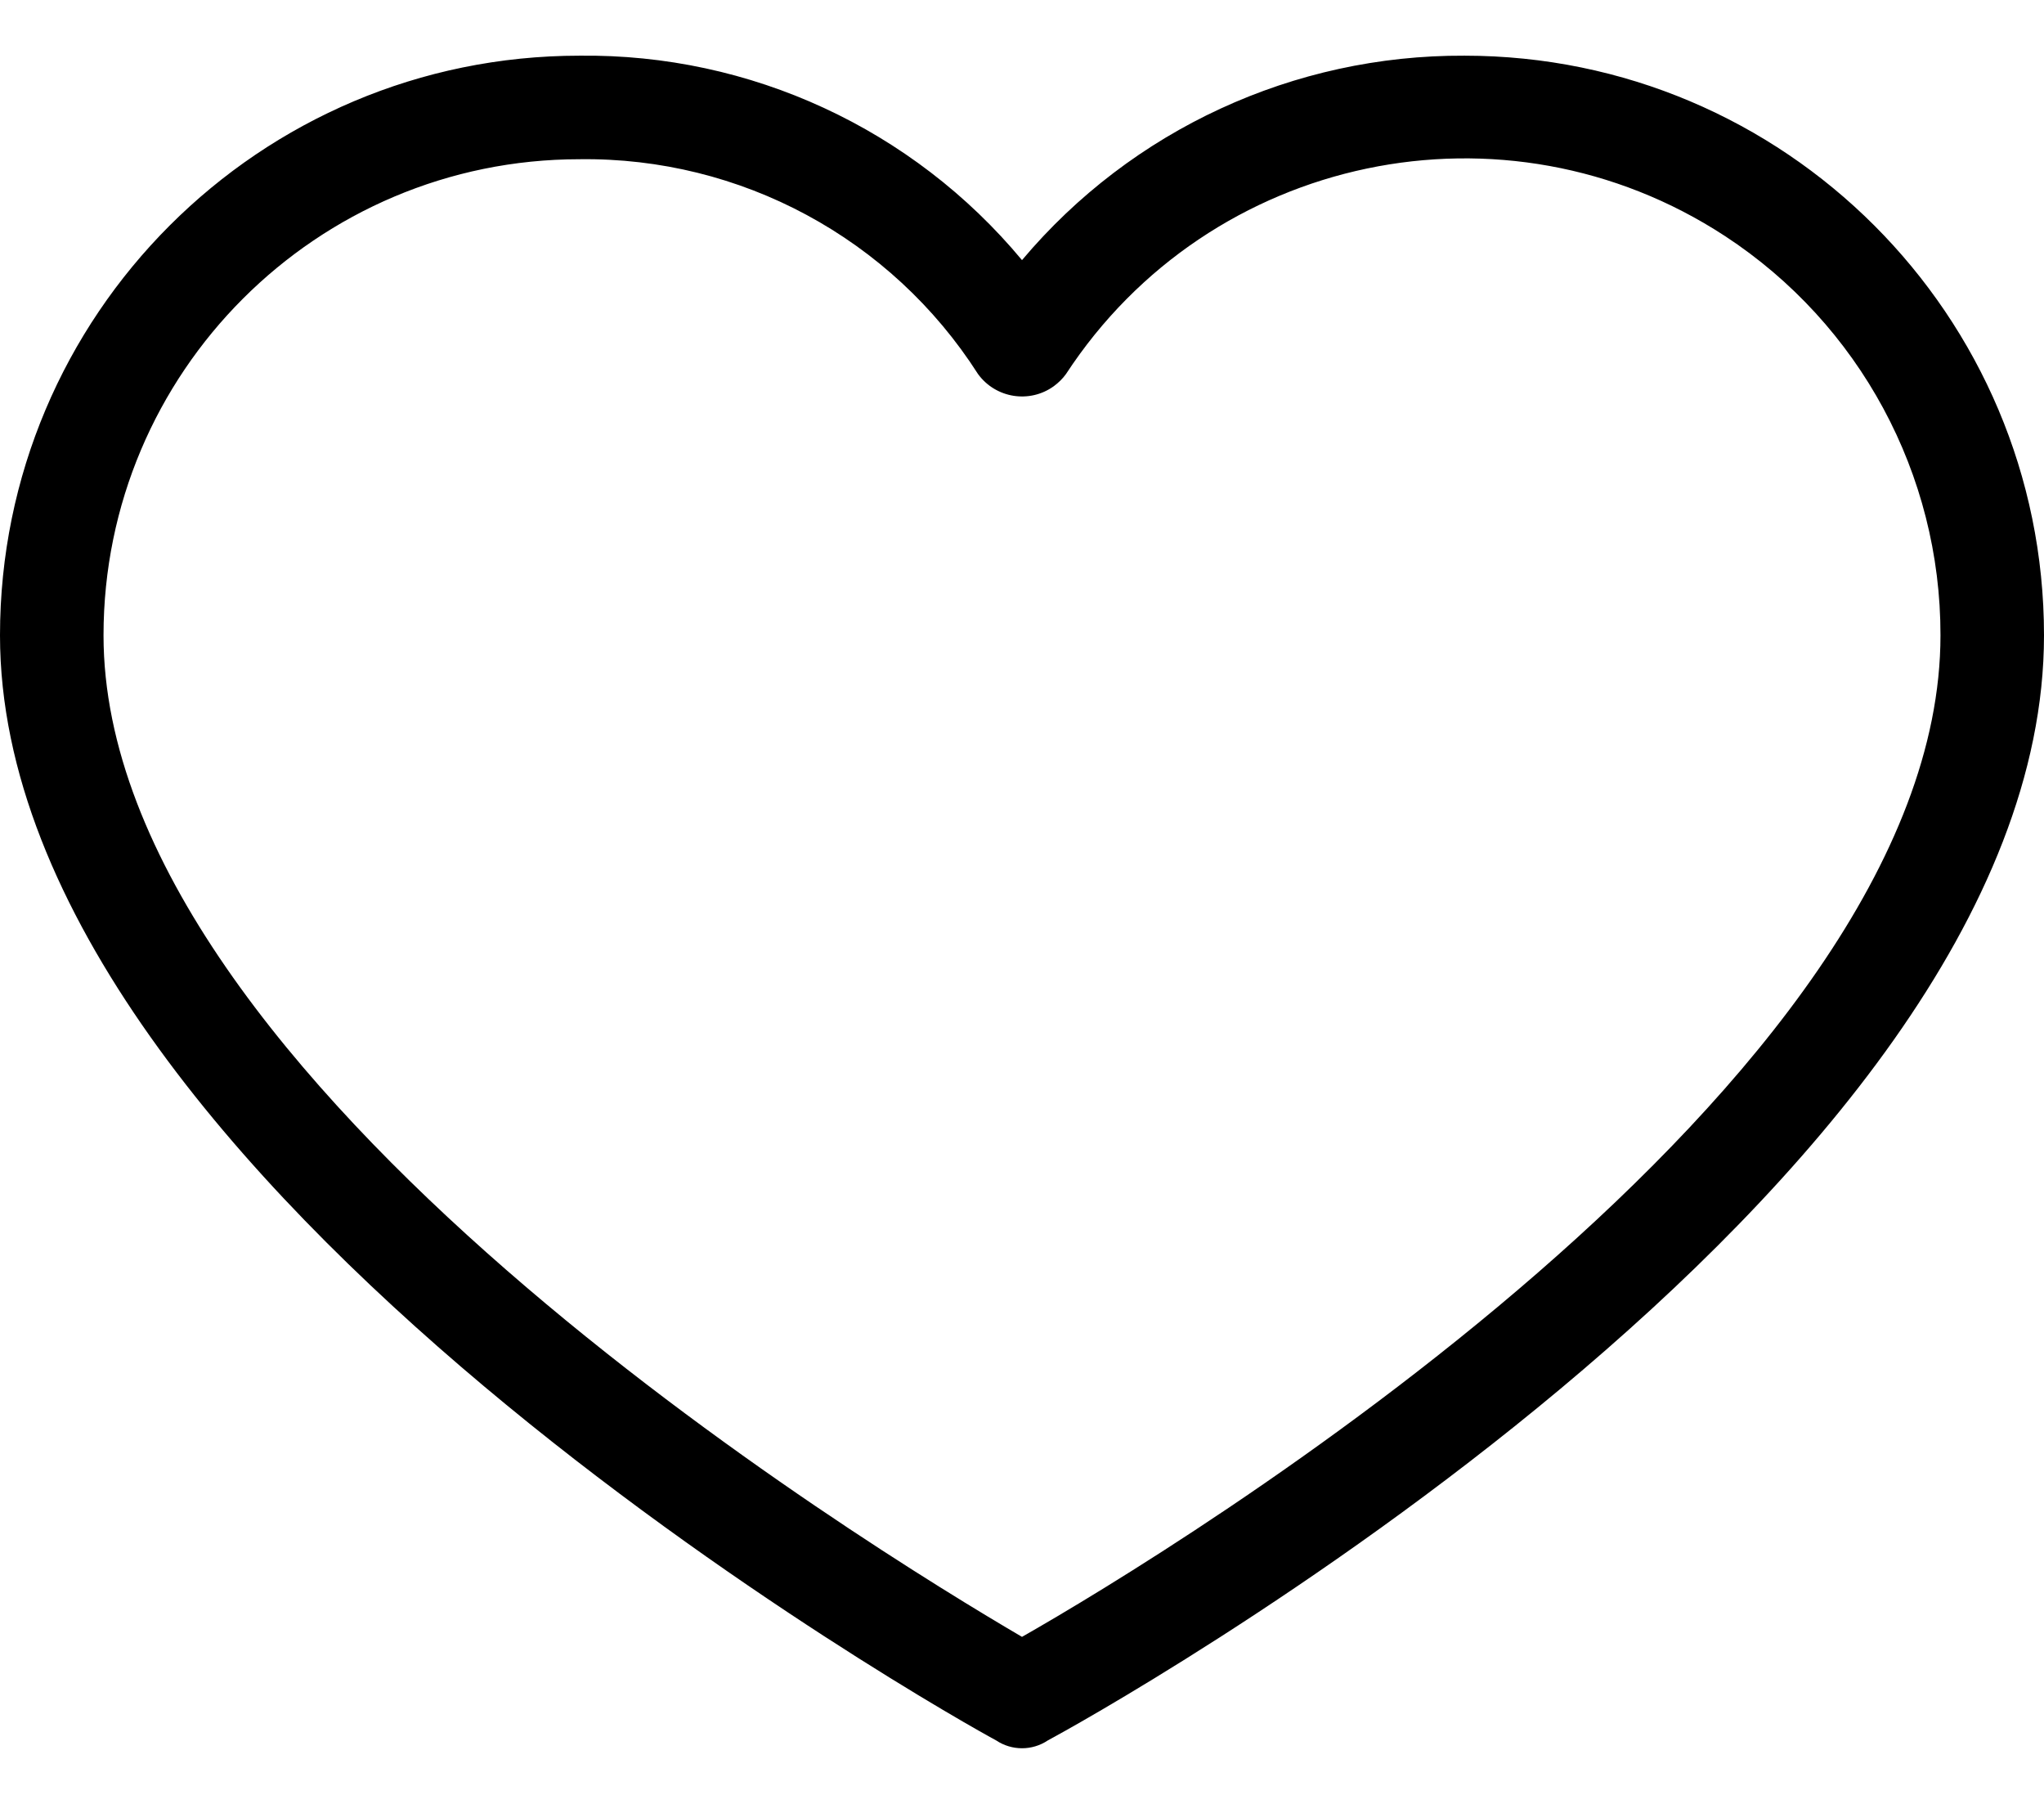 <svg width="17" height="15" viewBox="0 0 17 15" fill="none" xmlns="http://www.w3.org/2000/svg">
<path d="M12.18 0.463C10.762 0.456 9.413 1.078 8.5 2.163C7.592 1.071 6.24 0.446 4.82 0.463C2.158 0.463 0 2.621 0 5.283C0 9.845 7.962 14.3 8.285 14.472C8.415 14.559 8.585 14.559 8.715 14.472C9.038 14.3 17 9.91 17 5.283C17 2.621 14.842 0.463 12.18 0.463ZM8.5 13.611C7.252 12.88 0.861 8.985 0.861 5.283C0.861 3.097 2.633 1.324 4.82 1.324C6.159 1.306 7.413 1.982 8.134 3.11C8.281 3.312 8.563 3.357 8.765 3.211C8.804 3.182 8.838 3.149 8.866 3.11C10.063 1.28 12.516 0.766 14.347 1.963C15.467 2.696 16.141 3.945 16.139 5.283C16.139 9.028 9.748 12.901 8.5 13.611Z" fill="black"/>
</svg>
